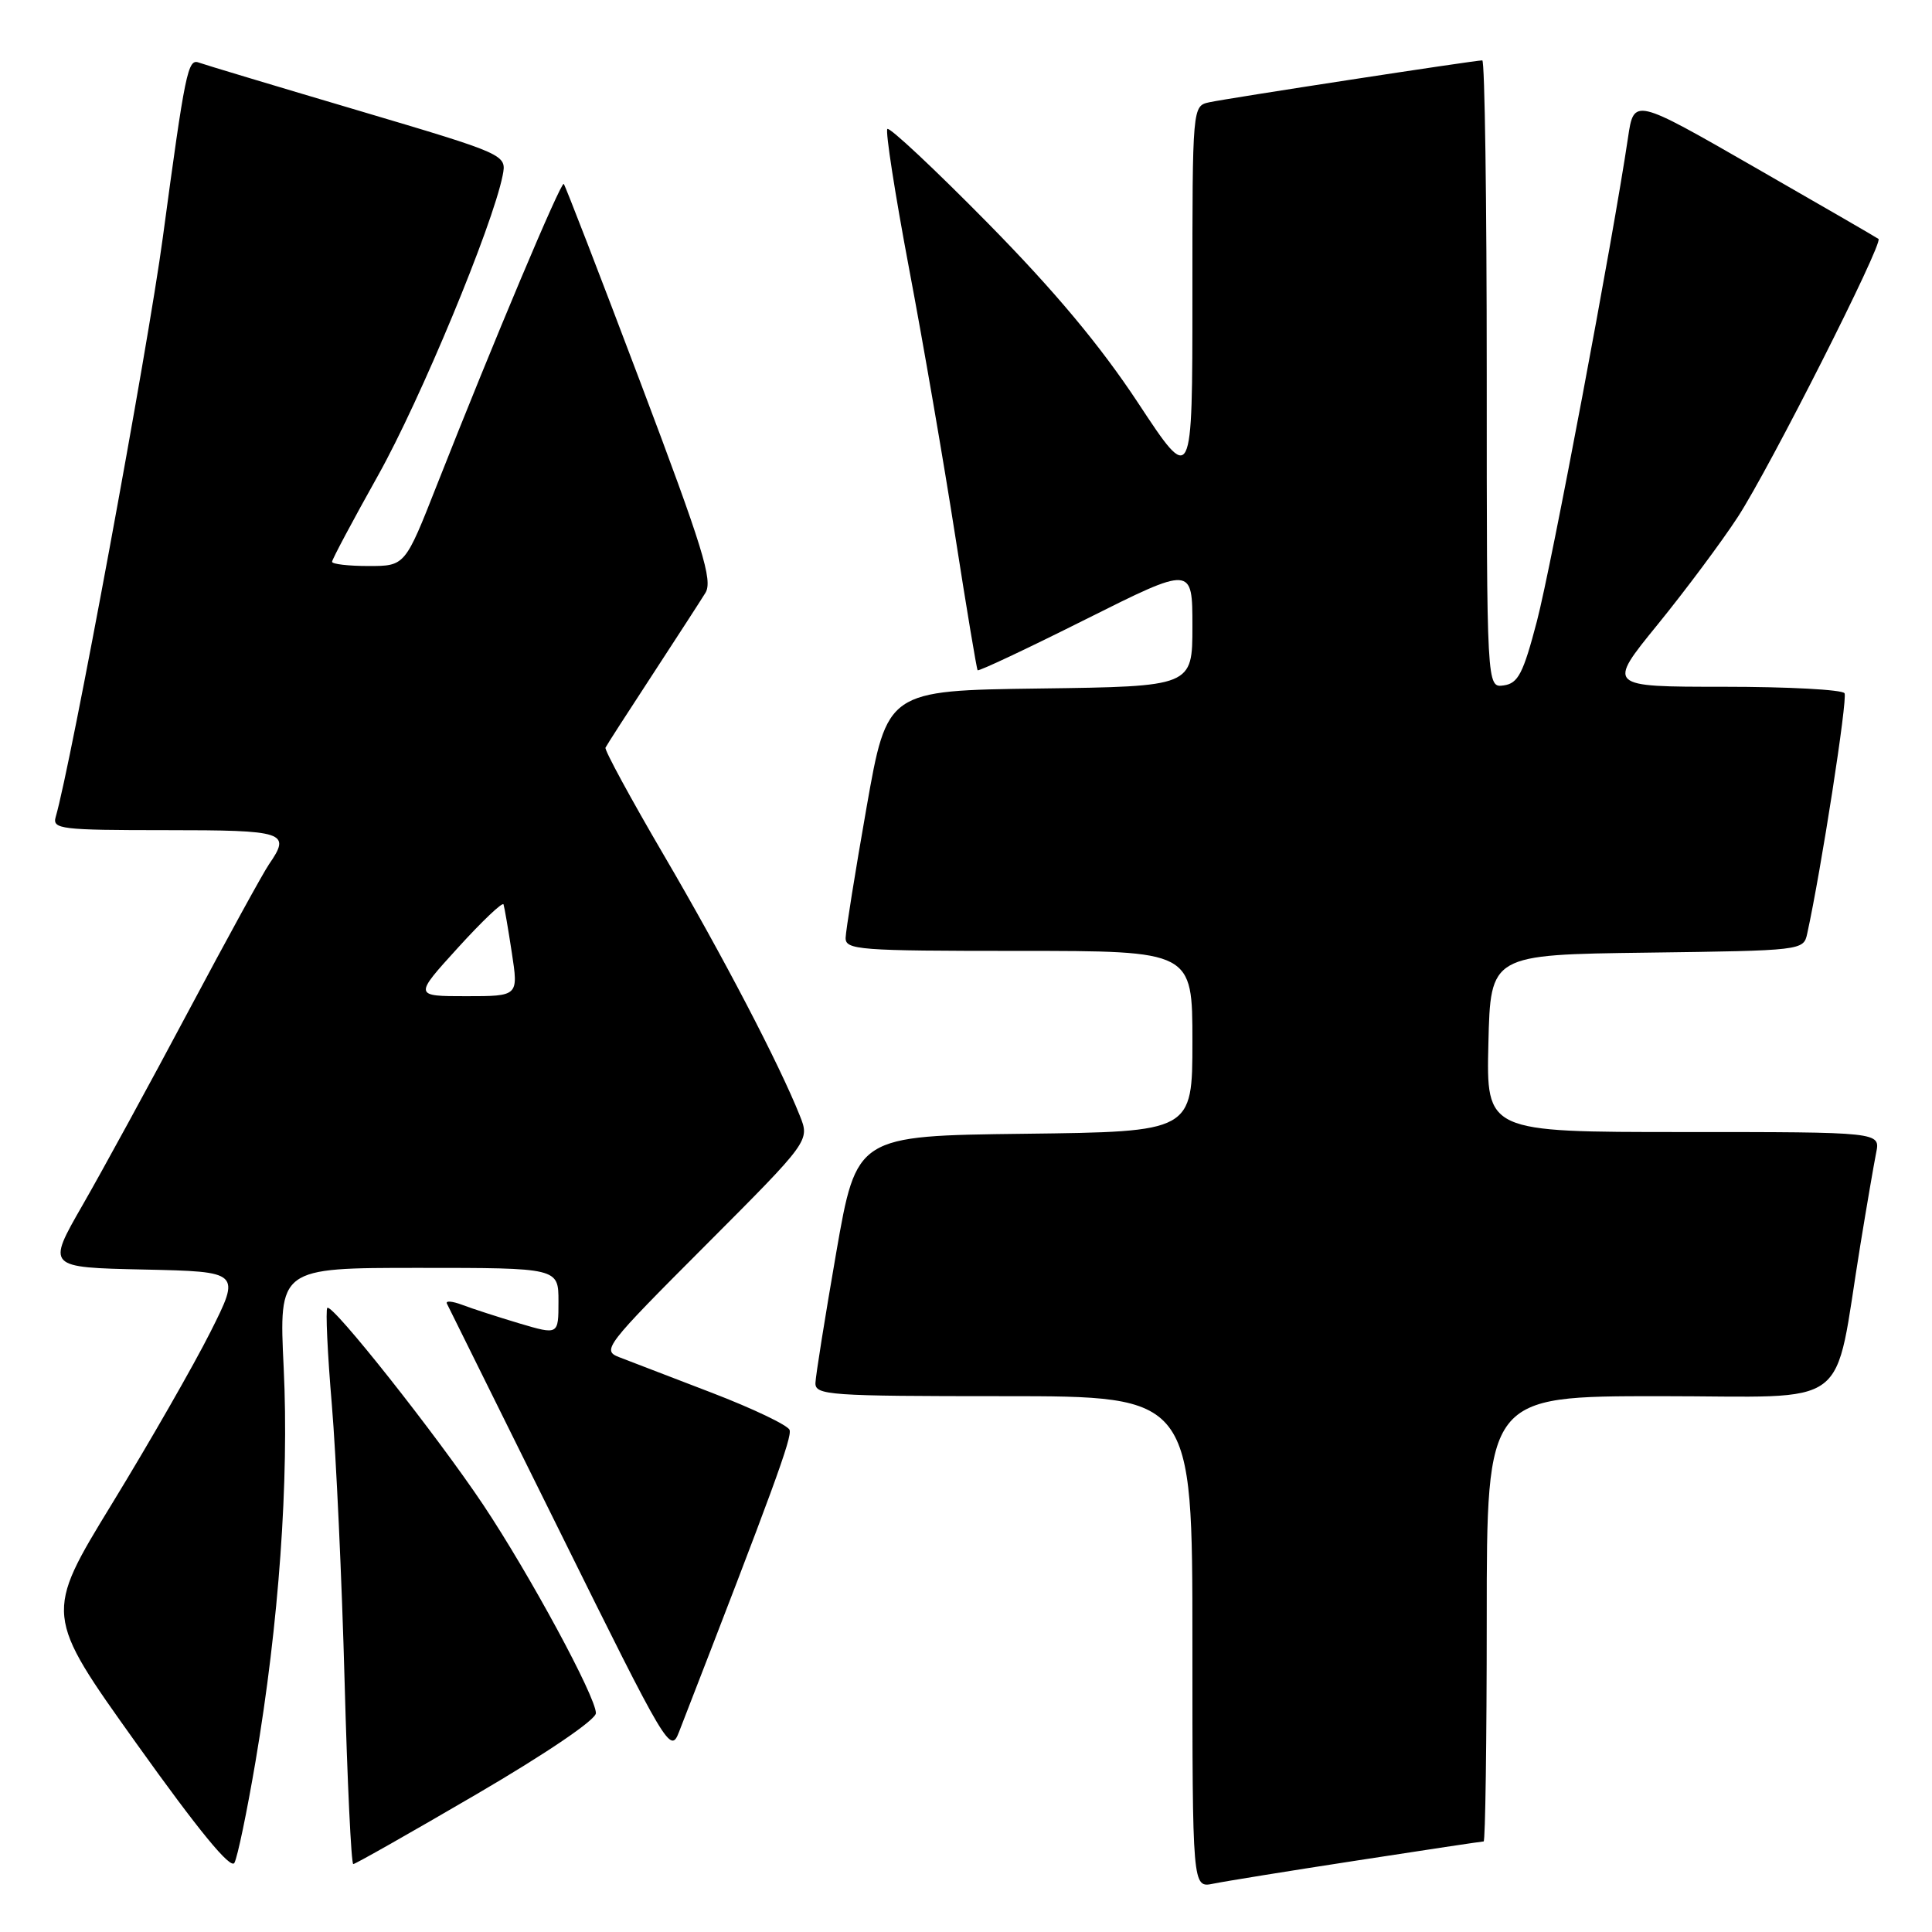 <?xml version="1.0" encoding="UTF-8" standalone="no"?>
<!DOCTYPE svg PUBLIC "-//W3C//DTD SVG 1.1//EN" "http://www.w3.org/Graphics/SVG/1.1/DTD/svg11.dtd" >
<svg xmlns="http://www.w3.org/2000/svg" xmlns:xlink="http://www.w3.org/1999/xlink" version="1.1" viewBox="0 0 256 256">
 <g >
 <path fill="currentColor"
d=" M 179.84 246.52 C 188.83 245.13 196.36 244.00 196.59 244.00 C 196.81 244.00 197.00 230.72 197.00 214.50 C 197.00 185.00 197.00 185.00 219.93 185.00 C 245.87 185.00 242.86 187.27 246.50 165.00 C 247.35 159.78 248.30 154.26 248.60 152.75 C 249.16 150.00 249.16 150.00 223.05 150.00 C 196.94 150.00 196.94 150.00 197.22 138.25 C 197.50 126.50 197.50 126.50 218.24 126.23 C 238.77 125.96 238.98 125.94 239.46 123.73 C 241.31 115.32 244.84 92.56 244.41 91.86 C 244.12 91.38 236.92 91.00 228.40 91.00 C 212.93 91.00 212.93 91.00 219.65 82.75 C 223.34 78.21 228.12 71.80 230.27 68.50 C 234.47 62.06 249.58 32.19 248.91 31.66 C 248.68 31.48 241.30 27.21 232.50 22.16 C 216.50 12.97 216.50 12.97 215.72 18.24 C 213.72 31.72 205.57 74.98 203.65 82.31 C 201.83 89.26 201.16 90.55 199.25 90.82 C 197.00 91.14 197.00 91.14 197.00 49.57 C 197.00 26.71 196.74 8.00 196.41 8.00 C 195.40 8.00 162.62 13.03 160.25 13.55 C 158.00 14.04 158.00 14.04 158.00 39.17 C 158.00 64.31 158.00 64.31 150.81 53.40 C 145.79 45.79 139.77 38.58 130.86 29.53 C 123.84 22.40 117.86 16.80 117.58 17.09 C 117.30 17.37 118.59 25.68 120.45 35.55 C 122.32 45.42 125.07 61.38 126.57 71.00 C 128.07 80.62 129.41 88.64 129.54 88.81 C 129.68 88.98 136.13 85.94 143.89 82.05 C 158.00 74.99 158.00 74.99 158.00 82.97 C 158.00 90.96 158.00 90.96 137.77 91.23 C 117.55 91.50 117.55 91.50 114.82 107.00 C 113.32 115.53 112.08 123.29 112.05 124.25 C 112.00 125.87 113.74 126.00 135.00 126.00 C 158.00 126.00 158.00 126.00 158.00 137.98 C 158.00 149.96 158.00 149.96 135.75 150.23 C 113.50 150.50 113.50 150.50 110.80 166.00 C 109.32 174.53 108.08 182.29 108.05 183.25 C 108.00 184.87 109.84 185.00 133.00 185.00 C 158.00 185.00 158.00 185.00 158.00 217.58 C 158.00 250.16 158.00 250.16 160.75 249.60 C 162.26 249.29 170.85 247.90 179.84 246.52 Z  M 33.86 233.39 C 36.96 215.09 38.31 196.18 37.59 181.25 C 36.95 168.00 36.95 168.00 55.47 168.00 C 74.00 168.00 74.00 168.00 74.00 172.45 C 74.00 176.89 74.00 176.89 68.83 175.36 C 65.99 174.51 62.58 173.41 61.25 172.90 C 59.92 172.40 59.00 172.33 59.22 172.74 C 59.43 173.16 66.18 186.78 74.21 203.00 C 88.41 231.70 88.84 232.42 89.97 229.50 C 102.46 197.33 104.99 190.42 104.62 189.47 C 104.39 188.85 99.76 186.64 94.35 184.56 C 88.93 182.48 83.40 180.36 82.06 179.84 C 79.72 178.94 80.17 178.35 93.47 165.03 C 107.31 151.16 107.31 151.16 105.98 147.83 C 103.27 141.02 95.79 126.68 87.99 113.36 C 83.57 105.81 80.08 99.38 80.23 99.07 C 80.38 98.75 83.15 94.45 86.39 89.50 C 89.62 84.55 92.81 79.63 93.47 78.56 C 94.48 76.92 93.16 72.65 84.86 50.67 C 79.47 36.40 74.89 24.56 74.70 24.37 C 74.34 24.00 65.44 45.12 57.90 64.25 C 53.67 75.00 53.67 75.00 48.83 75.00 C 46.18 75.00 44.00 74.75 44.00 74.44 C 44.00 74.13 46.75 68.97 50.11 62.97 C 55.70 52.98 65.25 29.98 66.60 23.27 C 67.15 20.48 67.15 20.48 47.33 14.60 C 36.42 11.37 26.98 8.53 26.34 8.29 C 24.89 7.75 24.54 9.46 21.57 31.50 C 19.60 46.17 9.36 101.52 7.38 108.25 C 6.91 109.86 8.05 110.00 21.93 110.00 C 37.85 110.00 38.59 110.25 35.64 114.53 C 34.89 115.61 30.08 124.38 24.96 134.00 C 19.84 143.62 13.52 155.20 10.92 159.72 C 6.20 167.94 6.20 167.94 19.05 168.22 C 31.90 168.50 31.90 168.50 27.88 176.50 C 25.67 180.90 19.81 191.12 14.86 199.22 C 5.87 213.93 5.87 213.93 18.10 231.05 C 26.33 242.58 30.57 247.74 31.06 246.84 C 31.47 246.10 32.73 240.05 33.86 233.39 Z  M 63.13 237.75 C 72.42 232.32 78.96 227.88 78.96 227.00 C 78.96 224.84 70.17 208.60 64.02 199.38 C 57.81 190.10 44.01 172.66 43.37 173.30 C 43.13 173.54 43.39 179.31 43.97 186.12 C 44.54 192.93 45.30 209.41 45.66 222.75 C 46.02 236.09 46.54 247.00 46.81 247.00 C 47.08 247.00 54.42 242.84 63.13 237.75 Z  M 60.67 125.59 C 63.88 122.06 66.60 119.47 66.72 119.84 C 66.84 120.20 67.34 123.09 67.82 126.25 C 68.70 132.00 68.70 132.00 61.77 132.00 C 54.84 132.00 54.84 132.00 60.67 125.59 Z "/>
</g>
</svg>